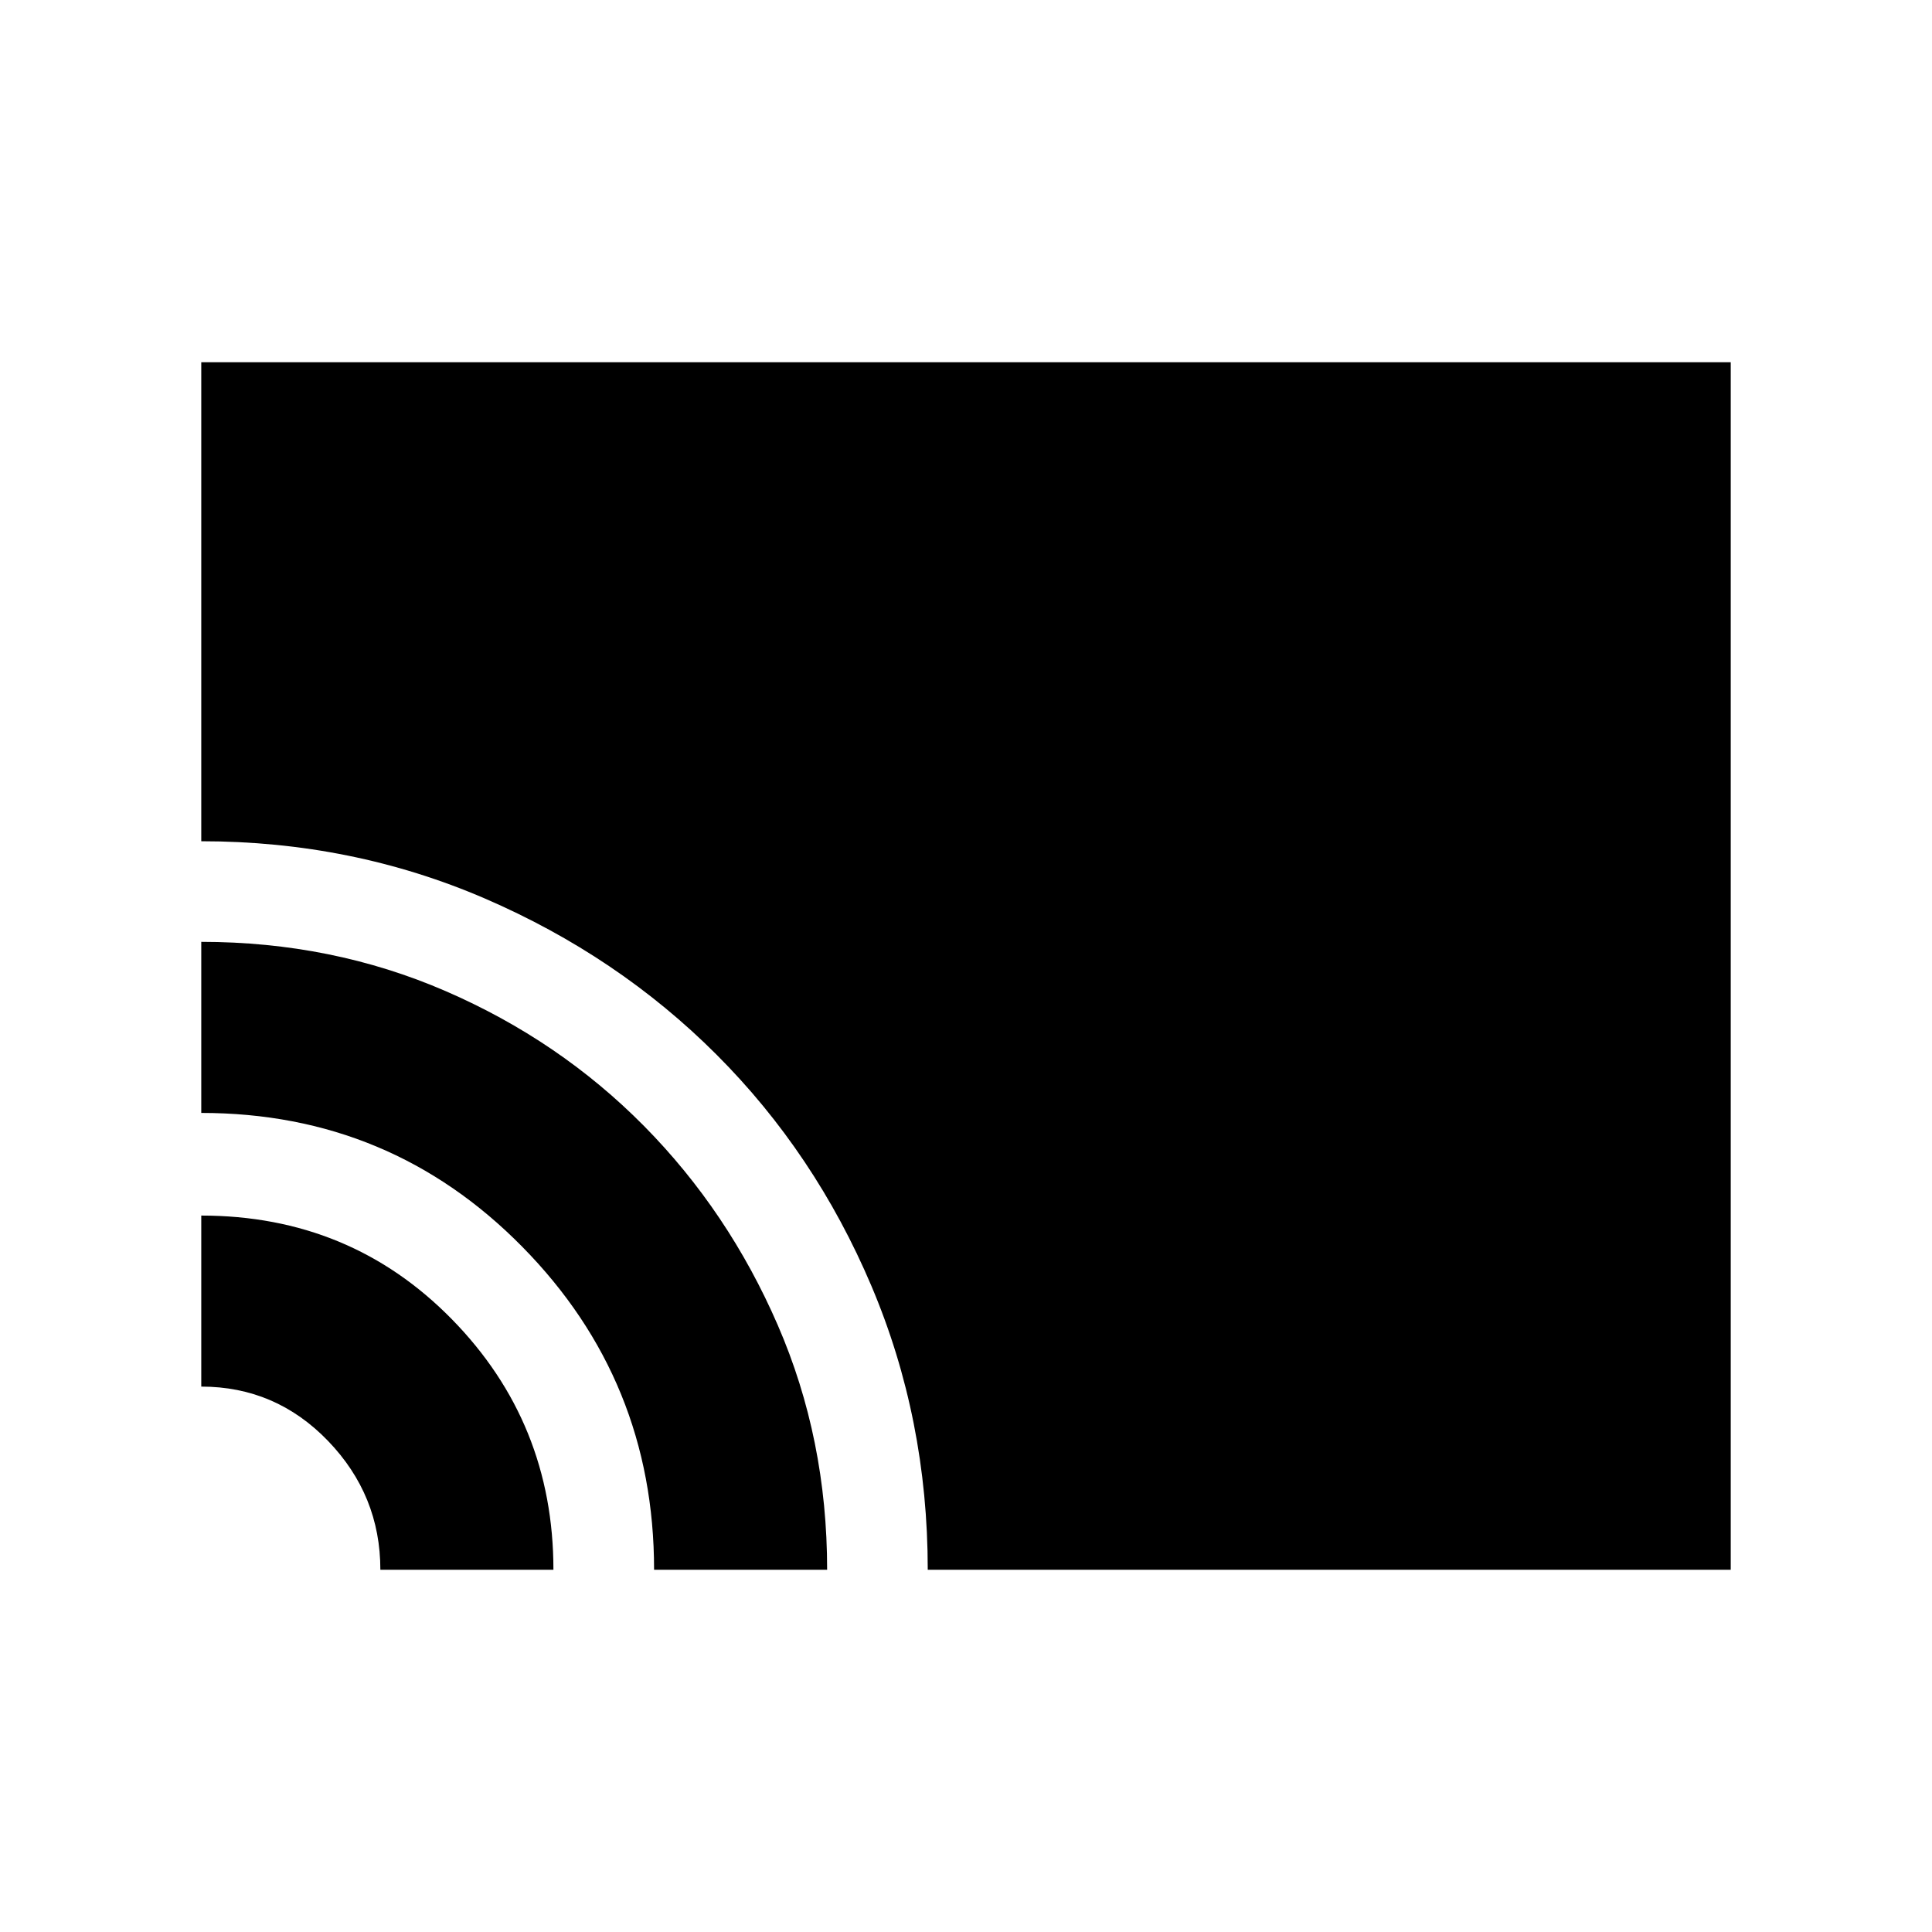 <svg xmlns="http://www.w3.org/2000/svg" height="40" width="40"><path d="M19.208 32.5Q19.208 29.375 18.042 26.625Q16.875 23.875 14.833 21.833Q12.792 19.792 10.042 18.604Q7.292 17.417 4.167 17.417V7.5H35.833V32.5ZM13.542 32.5Q13.542 28.583 10.812 25.812Q8.083 23.042 4.167 23.042V19.5Q6.875 19.5 9.229 20.521Q11.583 21.542 13.333 23.312Q15.083 25.083 16.104 27.438Q17.125 29.792 17.125 32.5ZM7.875 32.5Q7.875 30.958 6.792 29.833Q5.708 28.708 4.167 28.708V25.167Q7.25 25.167 9.354 27.312Q11.458 29.458 11.458 32.5Z"/></svg>